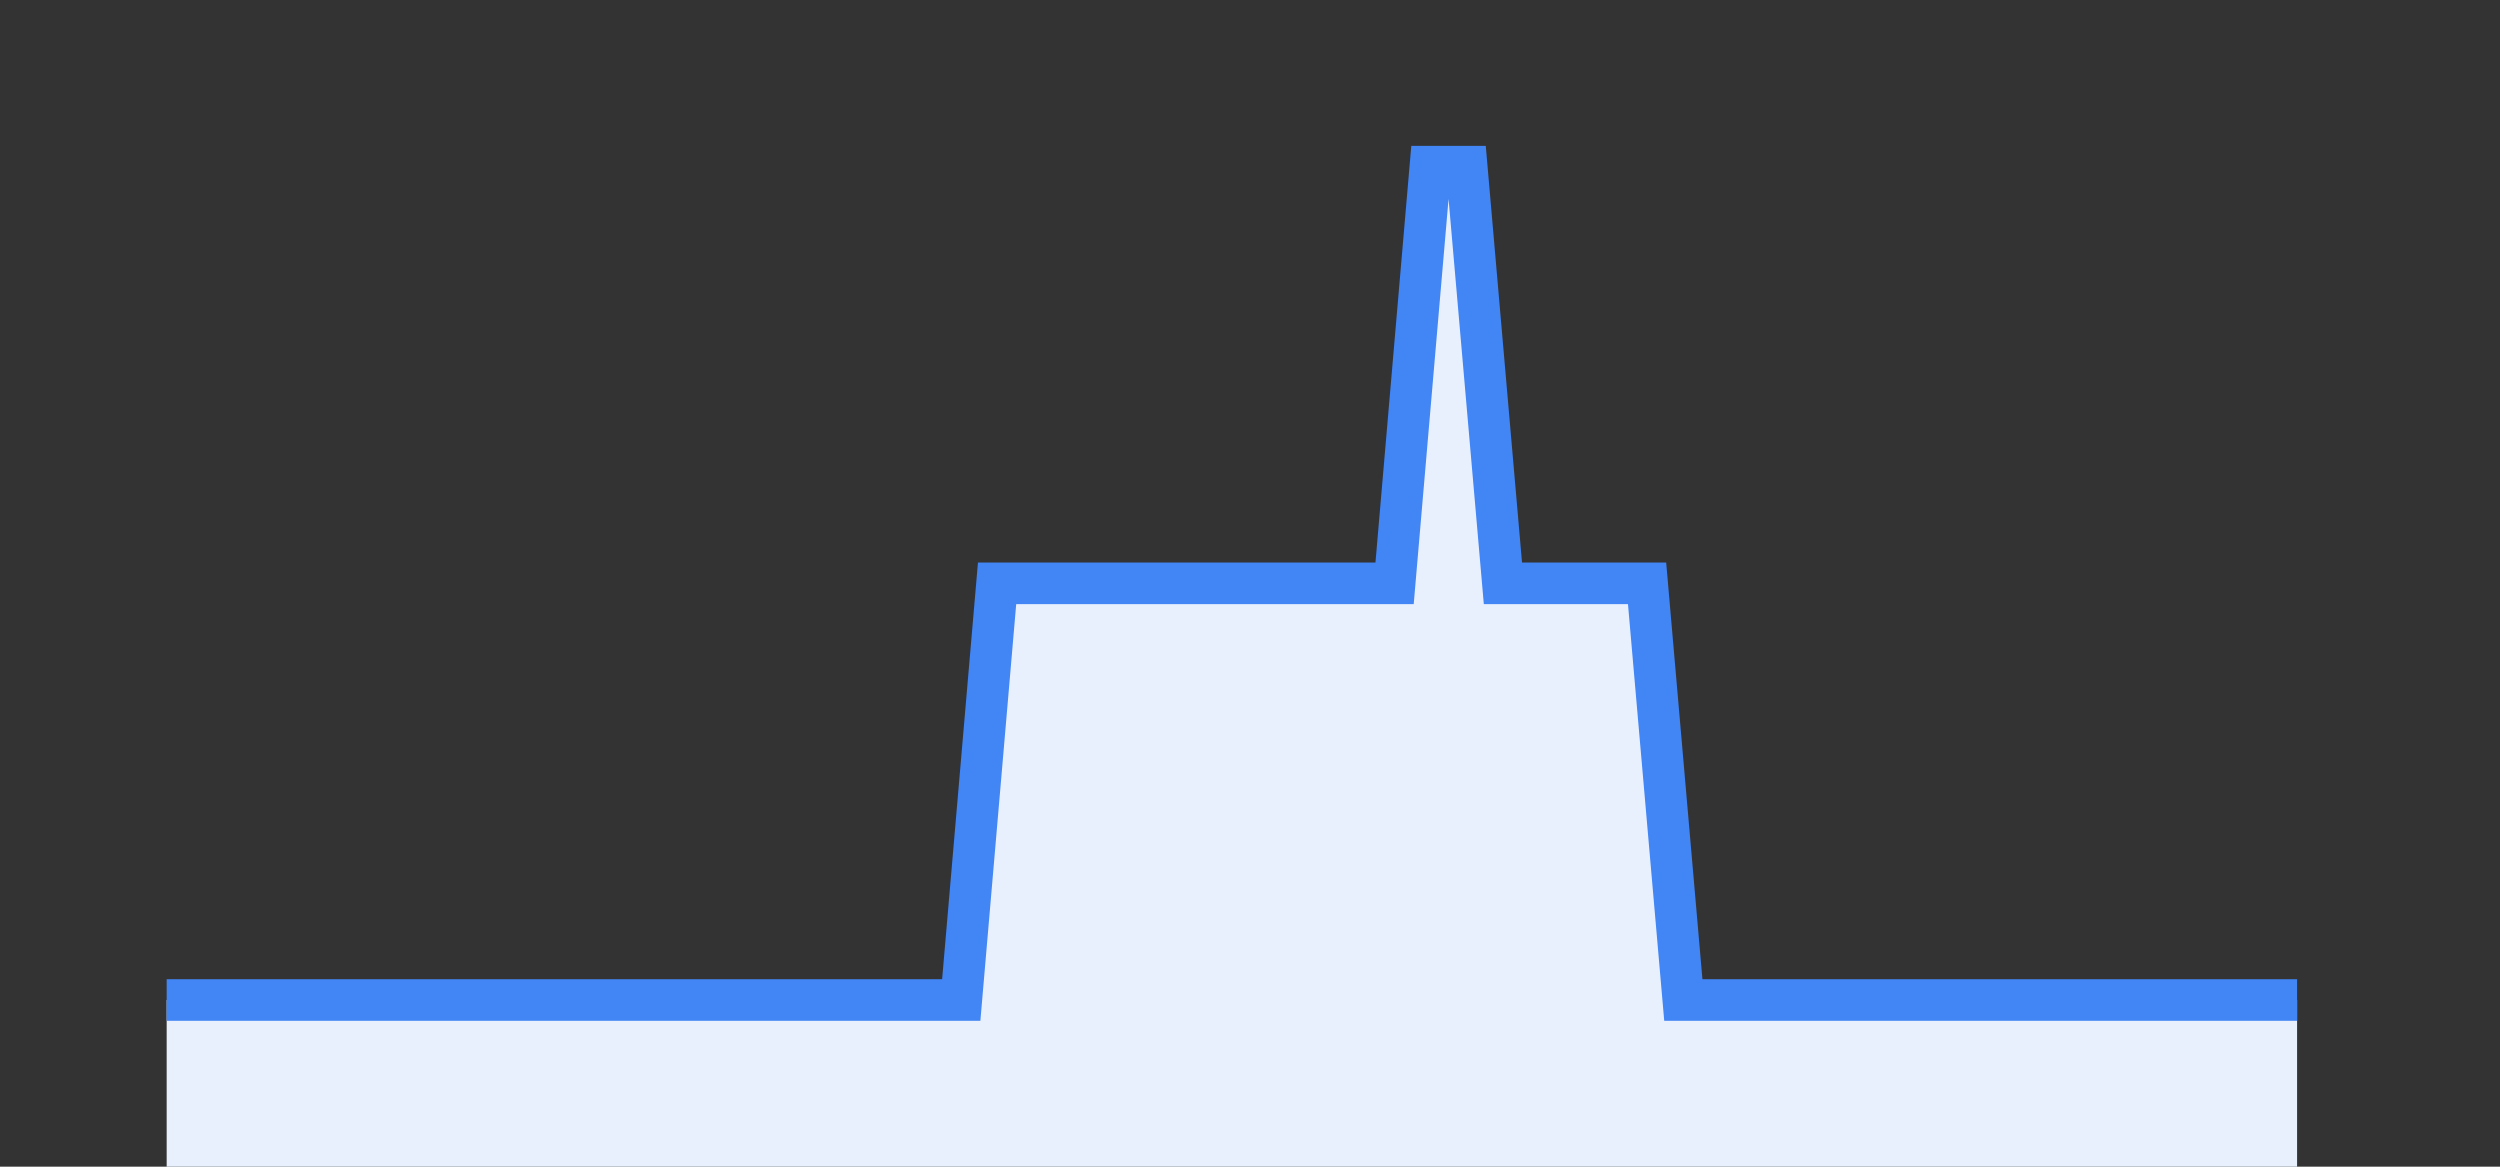 <svg width="60" height="28" xmlns="http://www.w3.org/2000/svg"><rect width="100%" height="100%" fill="#333333" stroke="none"/><path stroke="none" fill="#E8F0FE" d="M4.00 28.00 L4.00 24.00  L4.00 24.00 L4.87 24.00 L5.73 24.00 L6.60 24.00 L7.47 24.00 L8.33 24.00 L9.20 24.00 L10.07 24.00 L10.93 24.00 L11.80 24.00 L12.67 24.00 L13.53 24.00 L14.40 24.00 L15.27 24.00 L16.13 24.00 L17.00 24.00 L17.87 24.00 L18.73 24.00 L19.60 24.00 L20.47 24.00 L21.33 24.00 L22.20 24.00 L23.07 24.00 L23.93 14.00 L24.80 14.00 L25.67 14.00 L26.53 14.00 L27.40 14.00 L28.27 14.00 L29.13 14.00 L30.00 14.00 L30.87 14.00 L31.73 14.00 L32.60 14.00 L33.47 14.00 L34.33 4.00 L35.20 4.00 L36.07 14.00 L36.93 14.00 L37.80 14.00 L38.67 14.00 L39.53 14.00 L40.40 24.00 L41.27 24.00 L42.13 24.00 L43.00 24.00 L43.87 24.00 L44.73 24.00 L45.60 24.00 L46.47 24.00 L47.33 24.00 L48.20 24.00 L49.07 24.00 L49.93 24.00 L50.80 24.00 L51.67 24.00 L52.53 24.00 L53.40 24.00 L54.27 24.00 L55.13 24.00  L55.13 28.00 " /><path stroke="#4285F4" stroke-width="1" fill="none" d="M4.00 24.00  L4.00 24.00 L4.87 24.00 L5.73 24.00 L6.60 24.00 L7.47 24.00 L8.33 24.00 L9.20 24.00 L10.07 24.00 L10.93 24.00 L11.80 24.00 L12.67 24.00 L13.53 24.00 L14.40 24.00 L15.27 24.00 L16.13 24.00 L17.00 24.00 L17.87 24.00 L18.73 24.00 L19.60 24.00 L20.47 24.00 L21.33 24.00 L22.20 24.00 L23.07 24.00 L23.93 14.00 L24.80 14.00 L25.67 14.00 L26.53 14.00 L27.40 14.00 L28.27 14.00 L29.13 14.00 L30.00 14.00 L30.87 14.00 L31.73 14.00 L32.60 14.00 L33.47 14.00 L34.33 4.00 L35.20 4.00 L36.07 14.00 L36.93 14.00 L37.80 14.00 L38.67 14.00 L39.53 14.00 L40.40 24.00 L41.27 24.00 L42.13 24.00 L43.00 24.00 L43.87 24.00 L44.73 24.00 L45.60 24.00 L46.47 24.00 L47.33 24.00 L48.20 24.00 L49.07 24.00 L49.93 24.00 L50.80 24.00 L51.67 24.00 L52.53 24.00 L53.40 24.00 L54.27 24.00 L55.13 24.00 " /></svg>